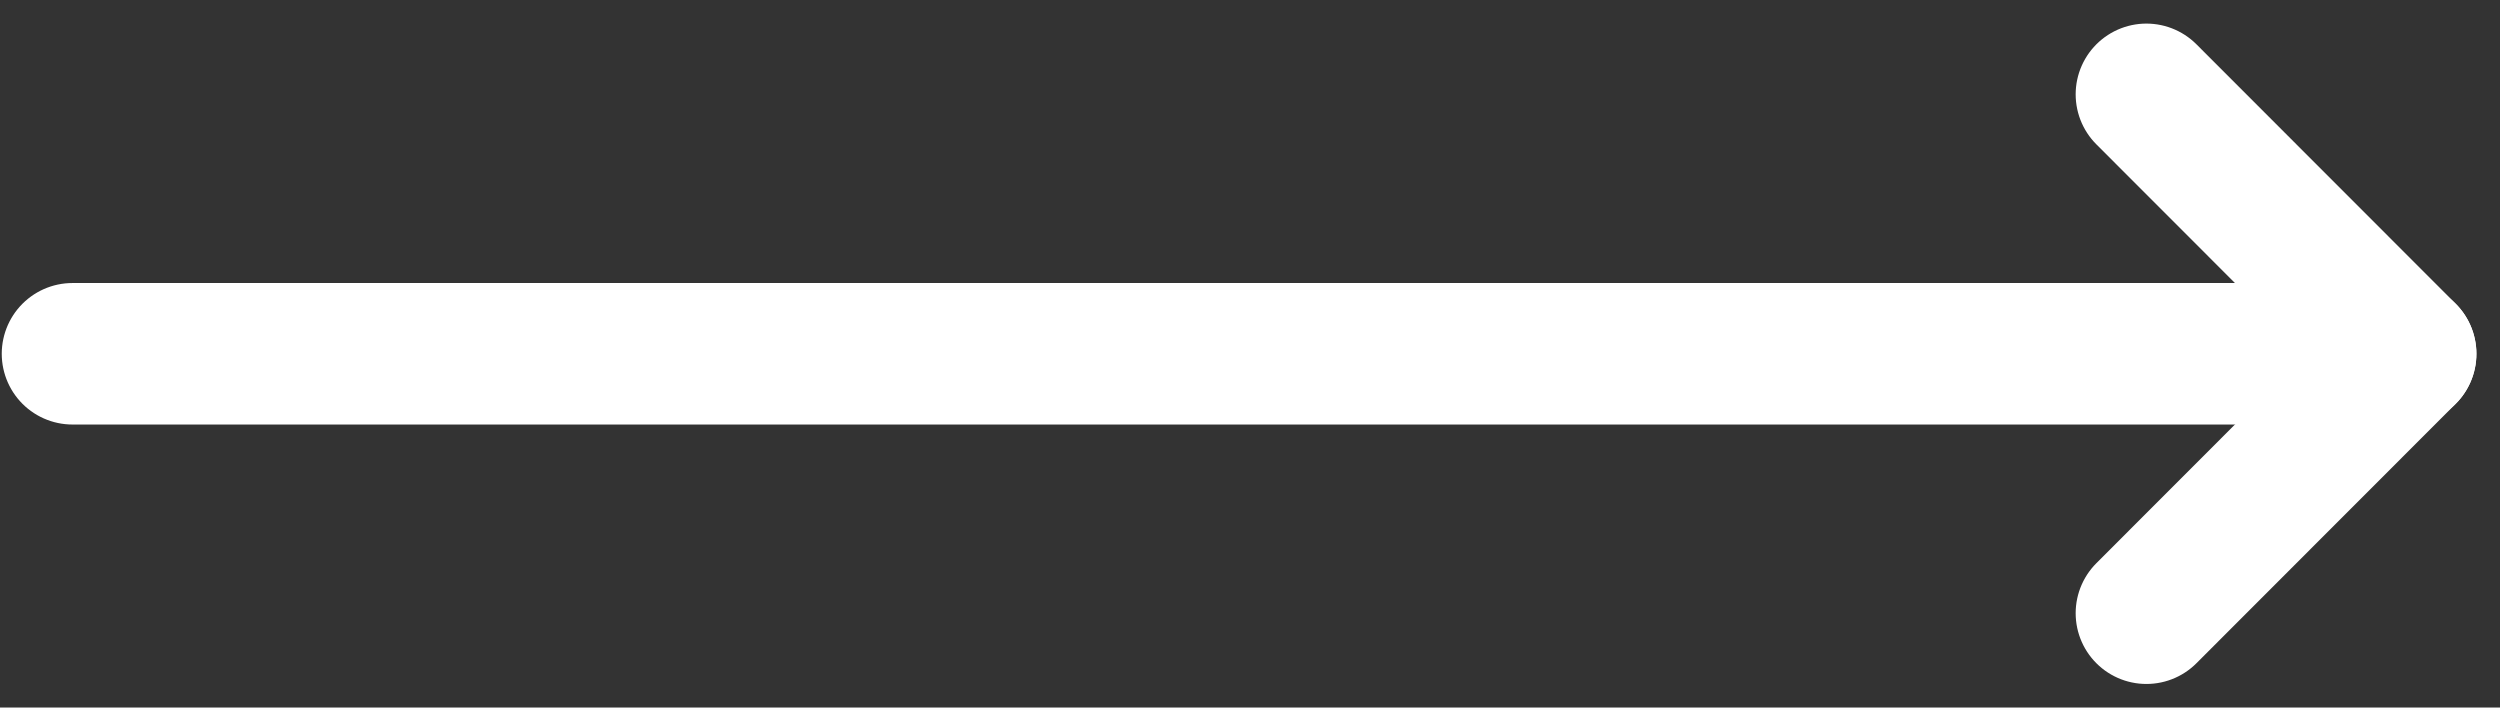 <svg width="53" height="15" viewBox="0 0 53 15" fill="none" xmlns="http://www.w3.org/2000/svg">
<rect x="0" y="0" width="53" height="15" fill="#333333" stroke="none"/>
<path d="M1.537 7.5H51" stroke="white" stroke-width="3" stroke-linecap="round" stroke-linejoin="round"/>
<path d="M45.504 2L51 7.5L45.504 13" stroke="white" stroke-width="3" stroke-linecap="round" stroke-linejoin="round"/>
</svg>
